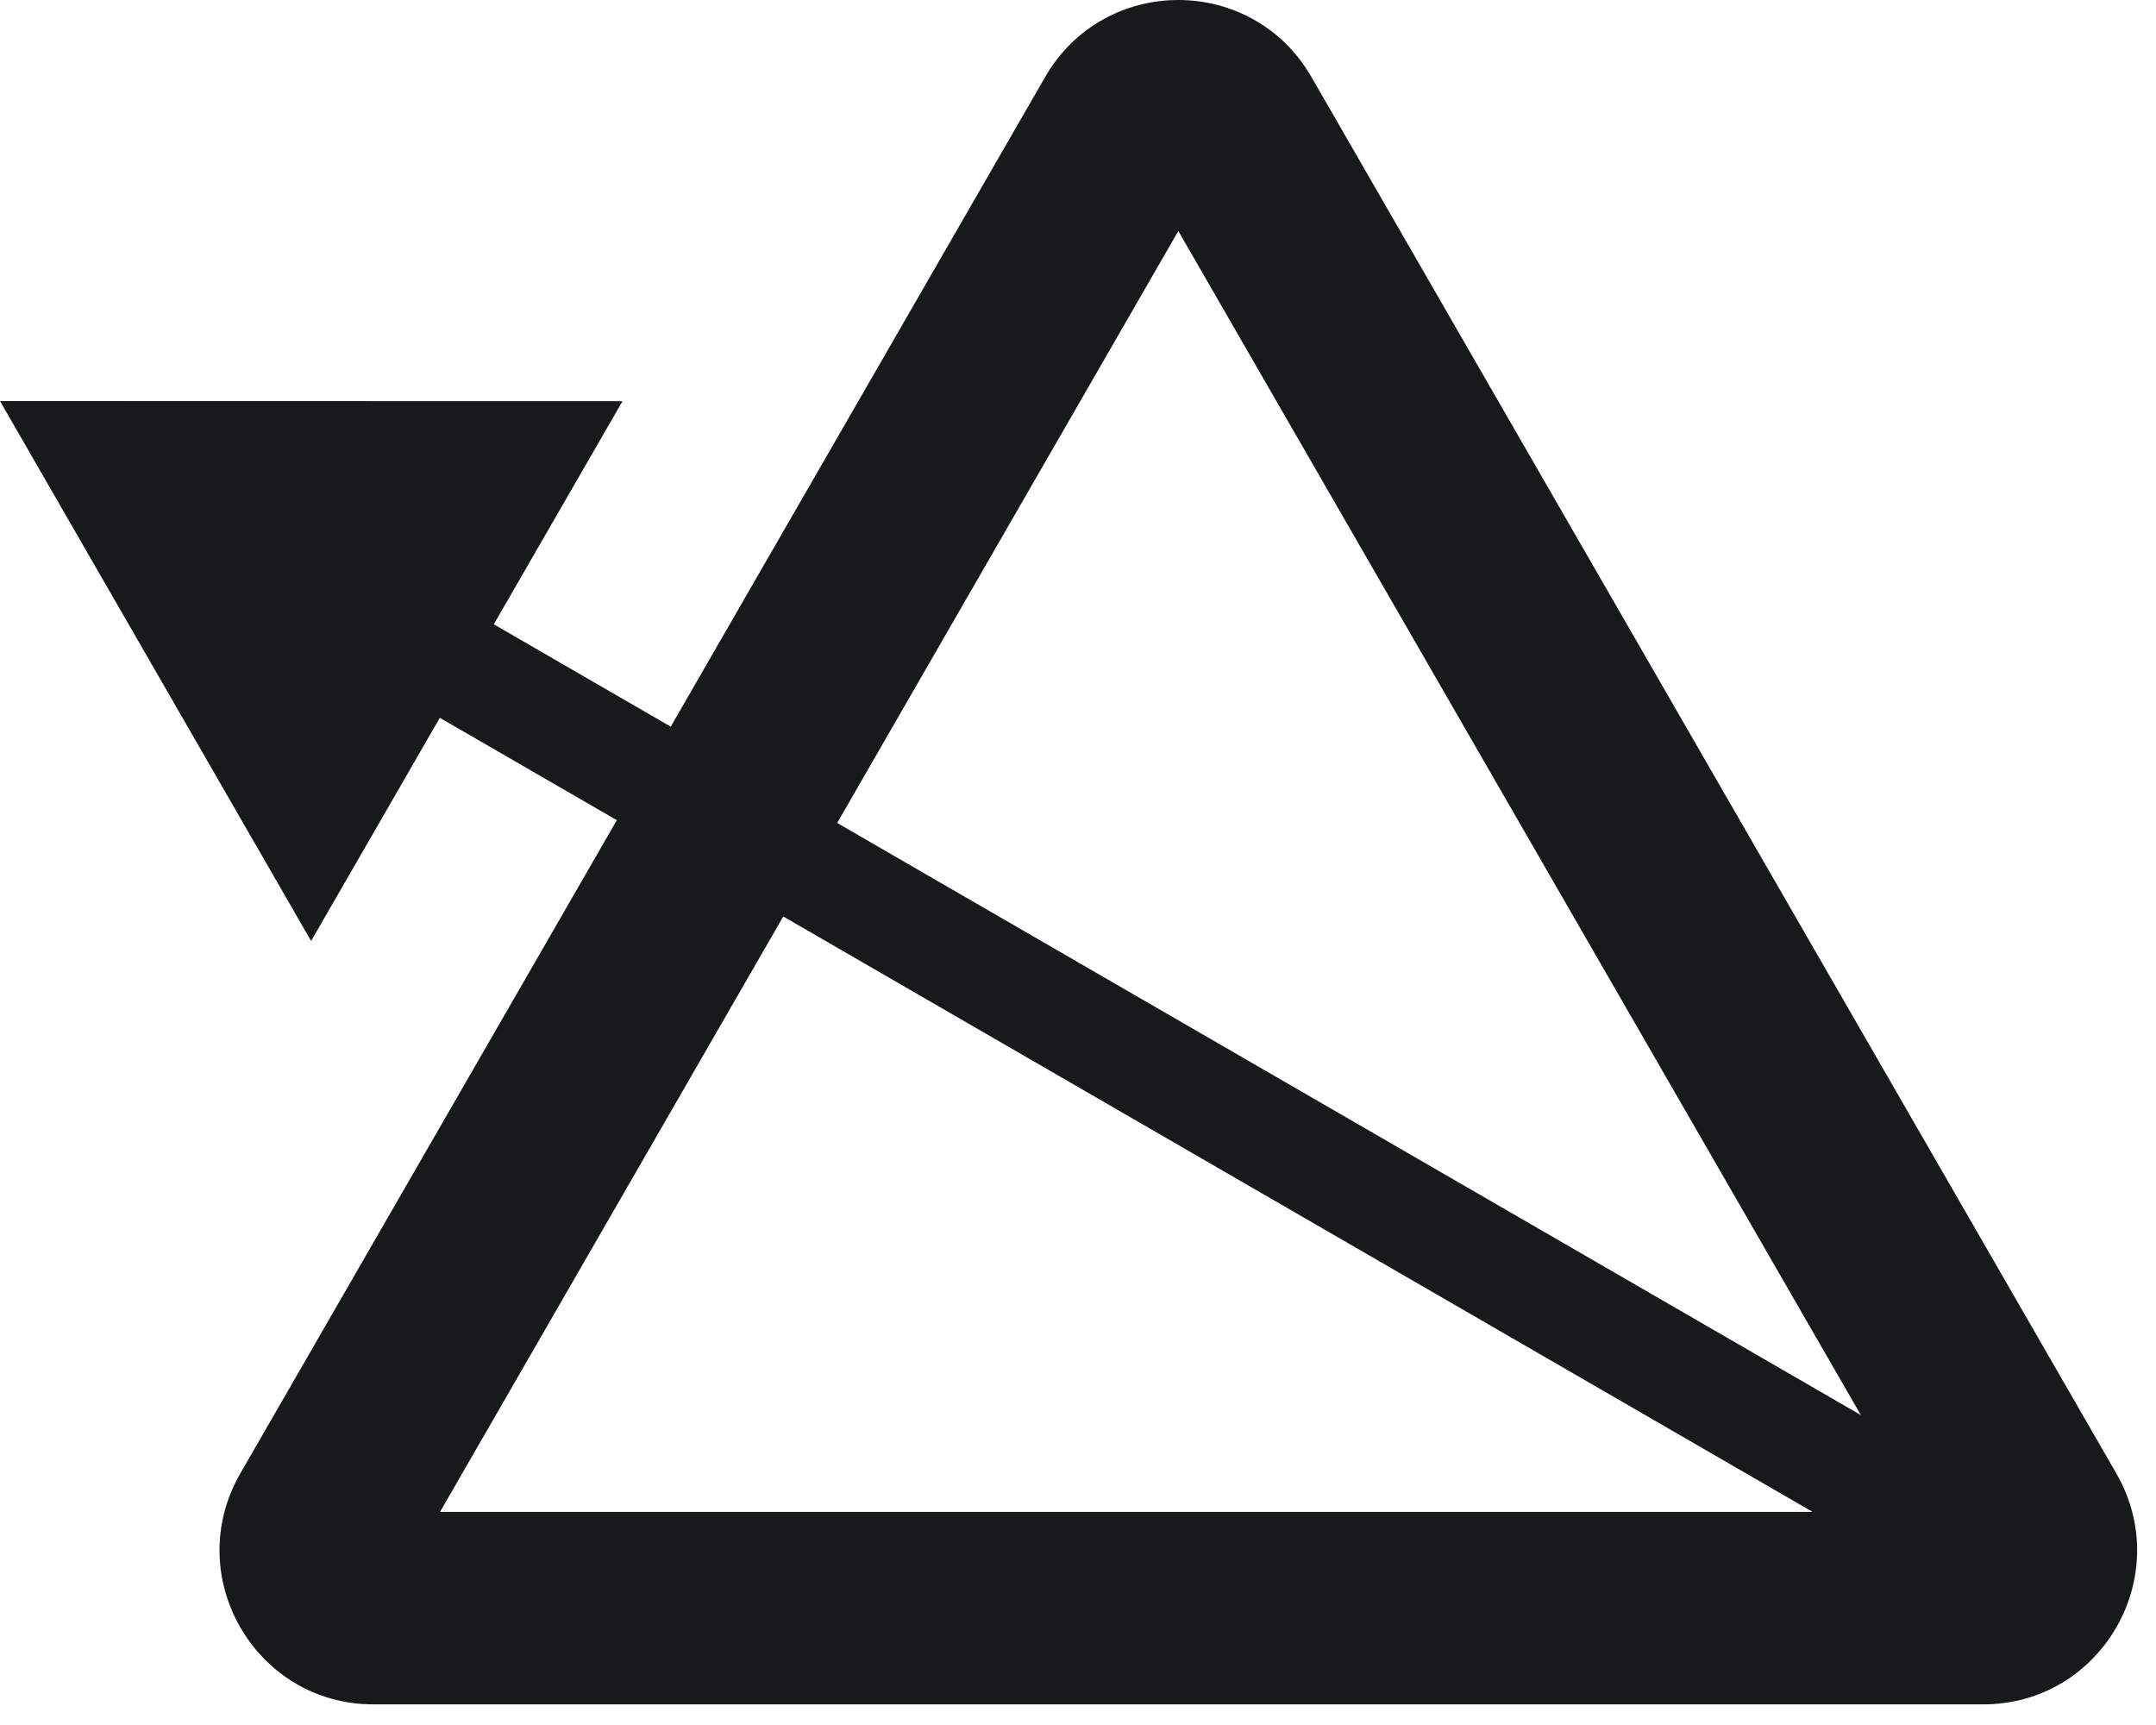<svg width="30" height="24" viewBox="0 0 30 24" fill="none" xmlns="http://www.w3.org/2000/svg">
<path fill-rule="evenodd" clip-rule="evenodd" d="M11.649 11.45L16.396 3.214L25.893 19.688L11.649 11.45ZM8.583 11.411L3.344 20.5C2.521 21.928 3.55 23.713 5.196 23.713H27.596C29.242 23.713 30.271 21.928 29.448 20.5L18.248 1.071C17.425 -0.357 15.367 -0.357 14.543 1.071L9.333 10.11L6.871 8.686L8.662 5.582L0 5.58L4.329 13.092L6.12 9.987L8.583 11.411ZM10.899 12.751L25.222 21.035H6.123L10.899 12.751Z" fill="#171A1A"/>
</svg>
